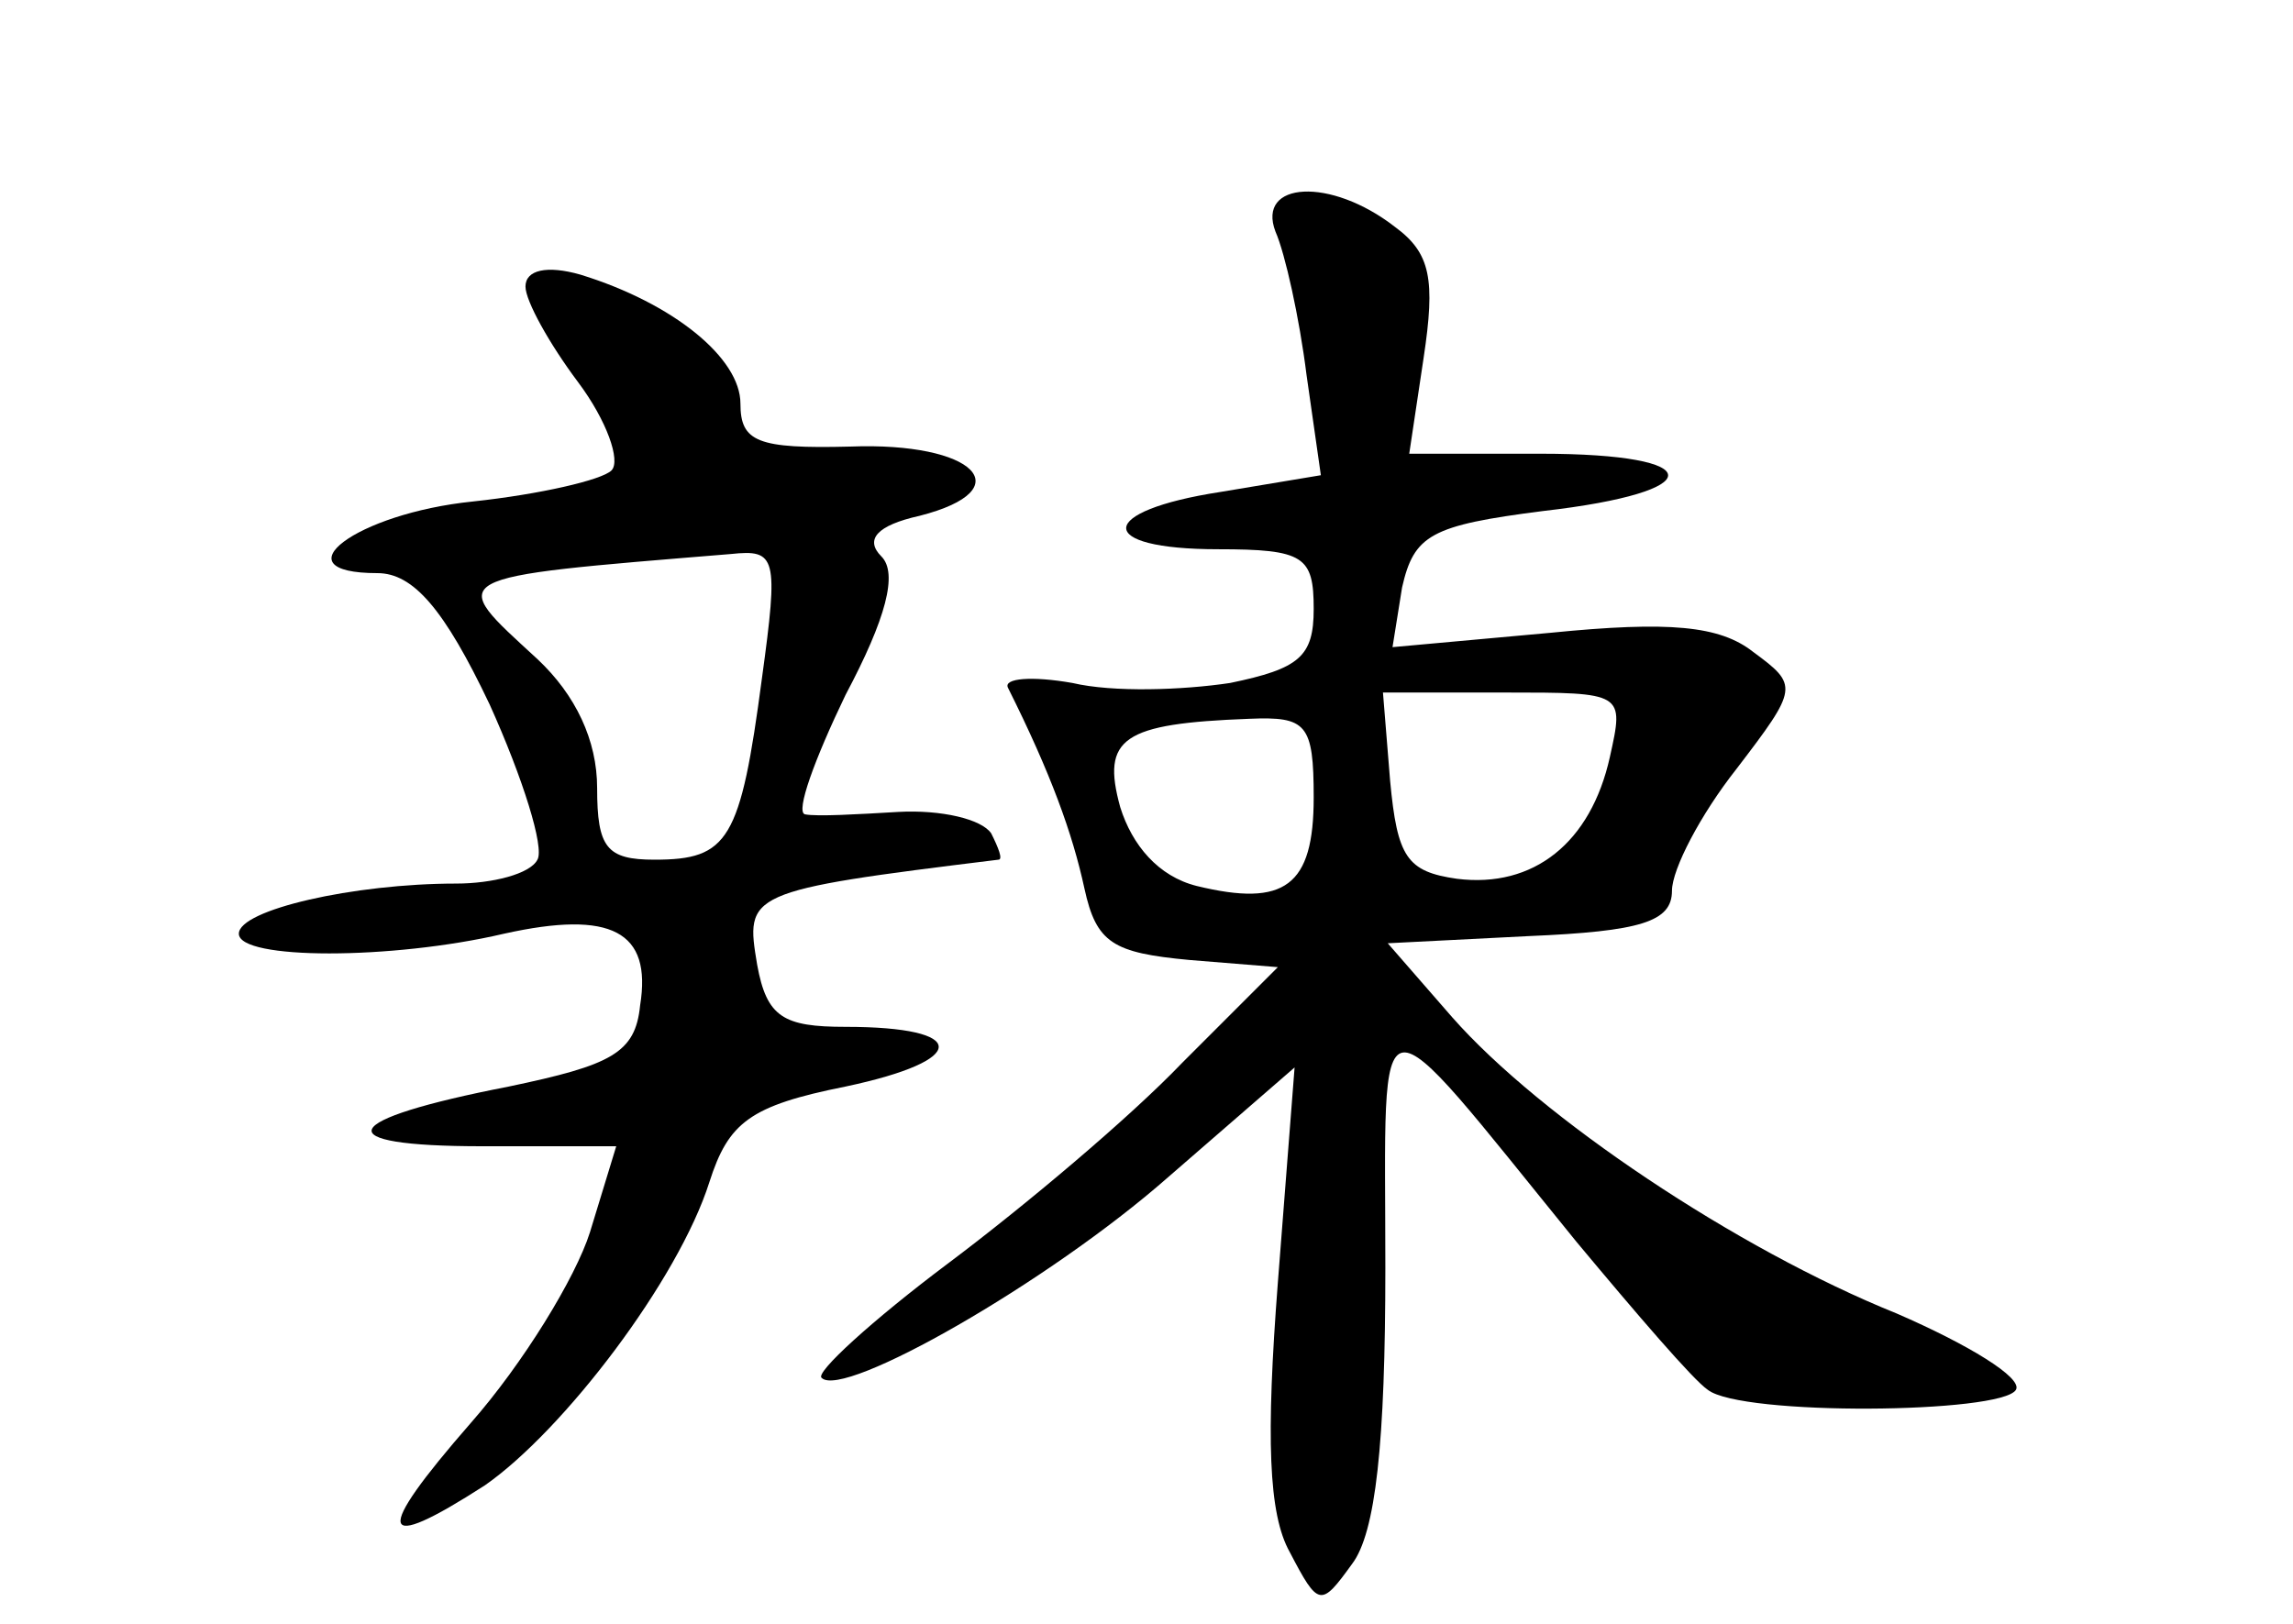 <?xml version="1.0" standalone="no"?>
<!DOCTYPE svg PUBLIC "-//W3C//DTD SVG 20010904//EN"
 "http://www.w3.org/TR/2001/REC-SVG-20010904/DTD/svg10.dtd">
<svg version="1.0" xmlns="http://www.w3.org/2000/svg"
 width="96pt" height="68pt" viewBox="0 0 96 68"
 preserveAspectRatio="xMidYMid meet">
<g transform="translate(0,68) scale(0.1,-0.1)"
fill="#000000" stroke="none">
<path d="M534 583 c4 -9 10 -36 13 -60 l6 -42 -42 -7 c-52 -8 -53 -24 -1 -24
36 0 40 -3 40 -25 0 -20 -6 -25 -35 -31 -20 -3 -49 -4 -66 0 -17 3 -29 2 -27
-2 18 -36 27 -61 32 -84 5 -23 12 -27 44 -30 l37 -3 -40 -40 c-22 -23 -66 -60
-98 -84 -32 -24 -56 -46 -53 -48 9 -9 95 40 145 84 l53 46 -7 -90 c-5 -65 -4
-97 5 -113 12 -23 13 -23 26 -5 10 13 14 51 14 124 0 119 -7 118 80 11 25 -30
49 -58 55 -62 14 -11 123 -10 129 0 3 5 -20 19 -50 32 -67 27 -149 82 -186
124 l-27 31 59 3 c47 2 60 6 60 19 0 9 12 32 27 51 26 34 26 35 7 49 -14 11
-35 13 -85 8 l-66 -6 4 25 c5 22 12 26 59 32 70 8 70 24 -1 24 l-55 0 6 40 c5
33 3 44 -12 55 -27 21 -58 19 -50 -2z m140 -220 c-8 -36 -32 -55 -64 -51 -21
3 -25 9 -28 41 l-3 37 51 0 c50 0 50 0 44 -27z m-124 -17 c0 -37 -12 -46 -49
-37 -16 4 -27 17 -32 33 -8 29 1 35 54 37 24 1 27 -2 27 -33z"/>
<path d="M220 560 c0 -6 10 -24 22 -40 12 -16 18 -33 14 -37 -4 -4 -30 -10
-58 -13 -49 -5 -82 -30 -40 -30 15 0 28 -15 47 -55 14 -31 23 -60 20 -65 -3
-6 -19 -10 -34 -10 -43 0 -91 -11 -91 -21 0 -11 64 -11 111 0 45 10 62 1 57
-30 -2 -20 -12 -25 -55 -34 -72 -14 -77 -25 -11 -25 l56 0 -11 -36 c-6 -19
-28 -55 -50 -80 -41 -47 -39 -55 6 -26 33 23 81 86 94 127 8 25 17 32 57 40
52 11 52 25 0 25 -26 0 -33 4 -37 26 -5 30 -5 31 101 44 2 0 0 5 -3 11 -4 6
-21 10 -39 9 -17 -1 -34 -2 -39 -1 -4 1 4 23 17 50 17 32 22 51 15 58 -7 7 -2
13 16 17 43 11 23 31 -29 29 -39 -1 -46 2 -46 18 0 19 -28 42 -67 54 -14 4
-23 2 -23 -5z m99 -164 c-9 -68 -14 -76 -45 -76 -20 0 -24 5 -24 30 0 20 -9
39 -25 54 -38 35 -41 34 81 44 19 2 20 -1 13 -52z"/>
</g>
</svg>
